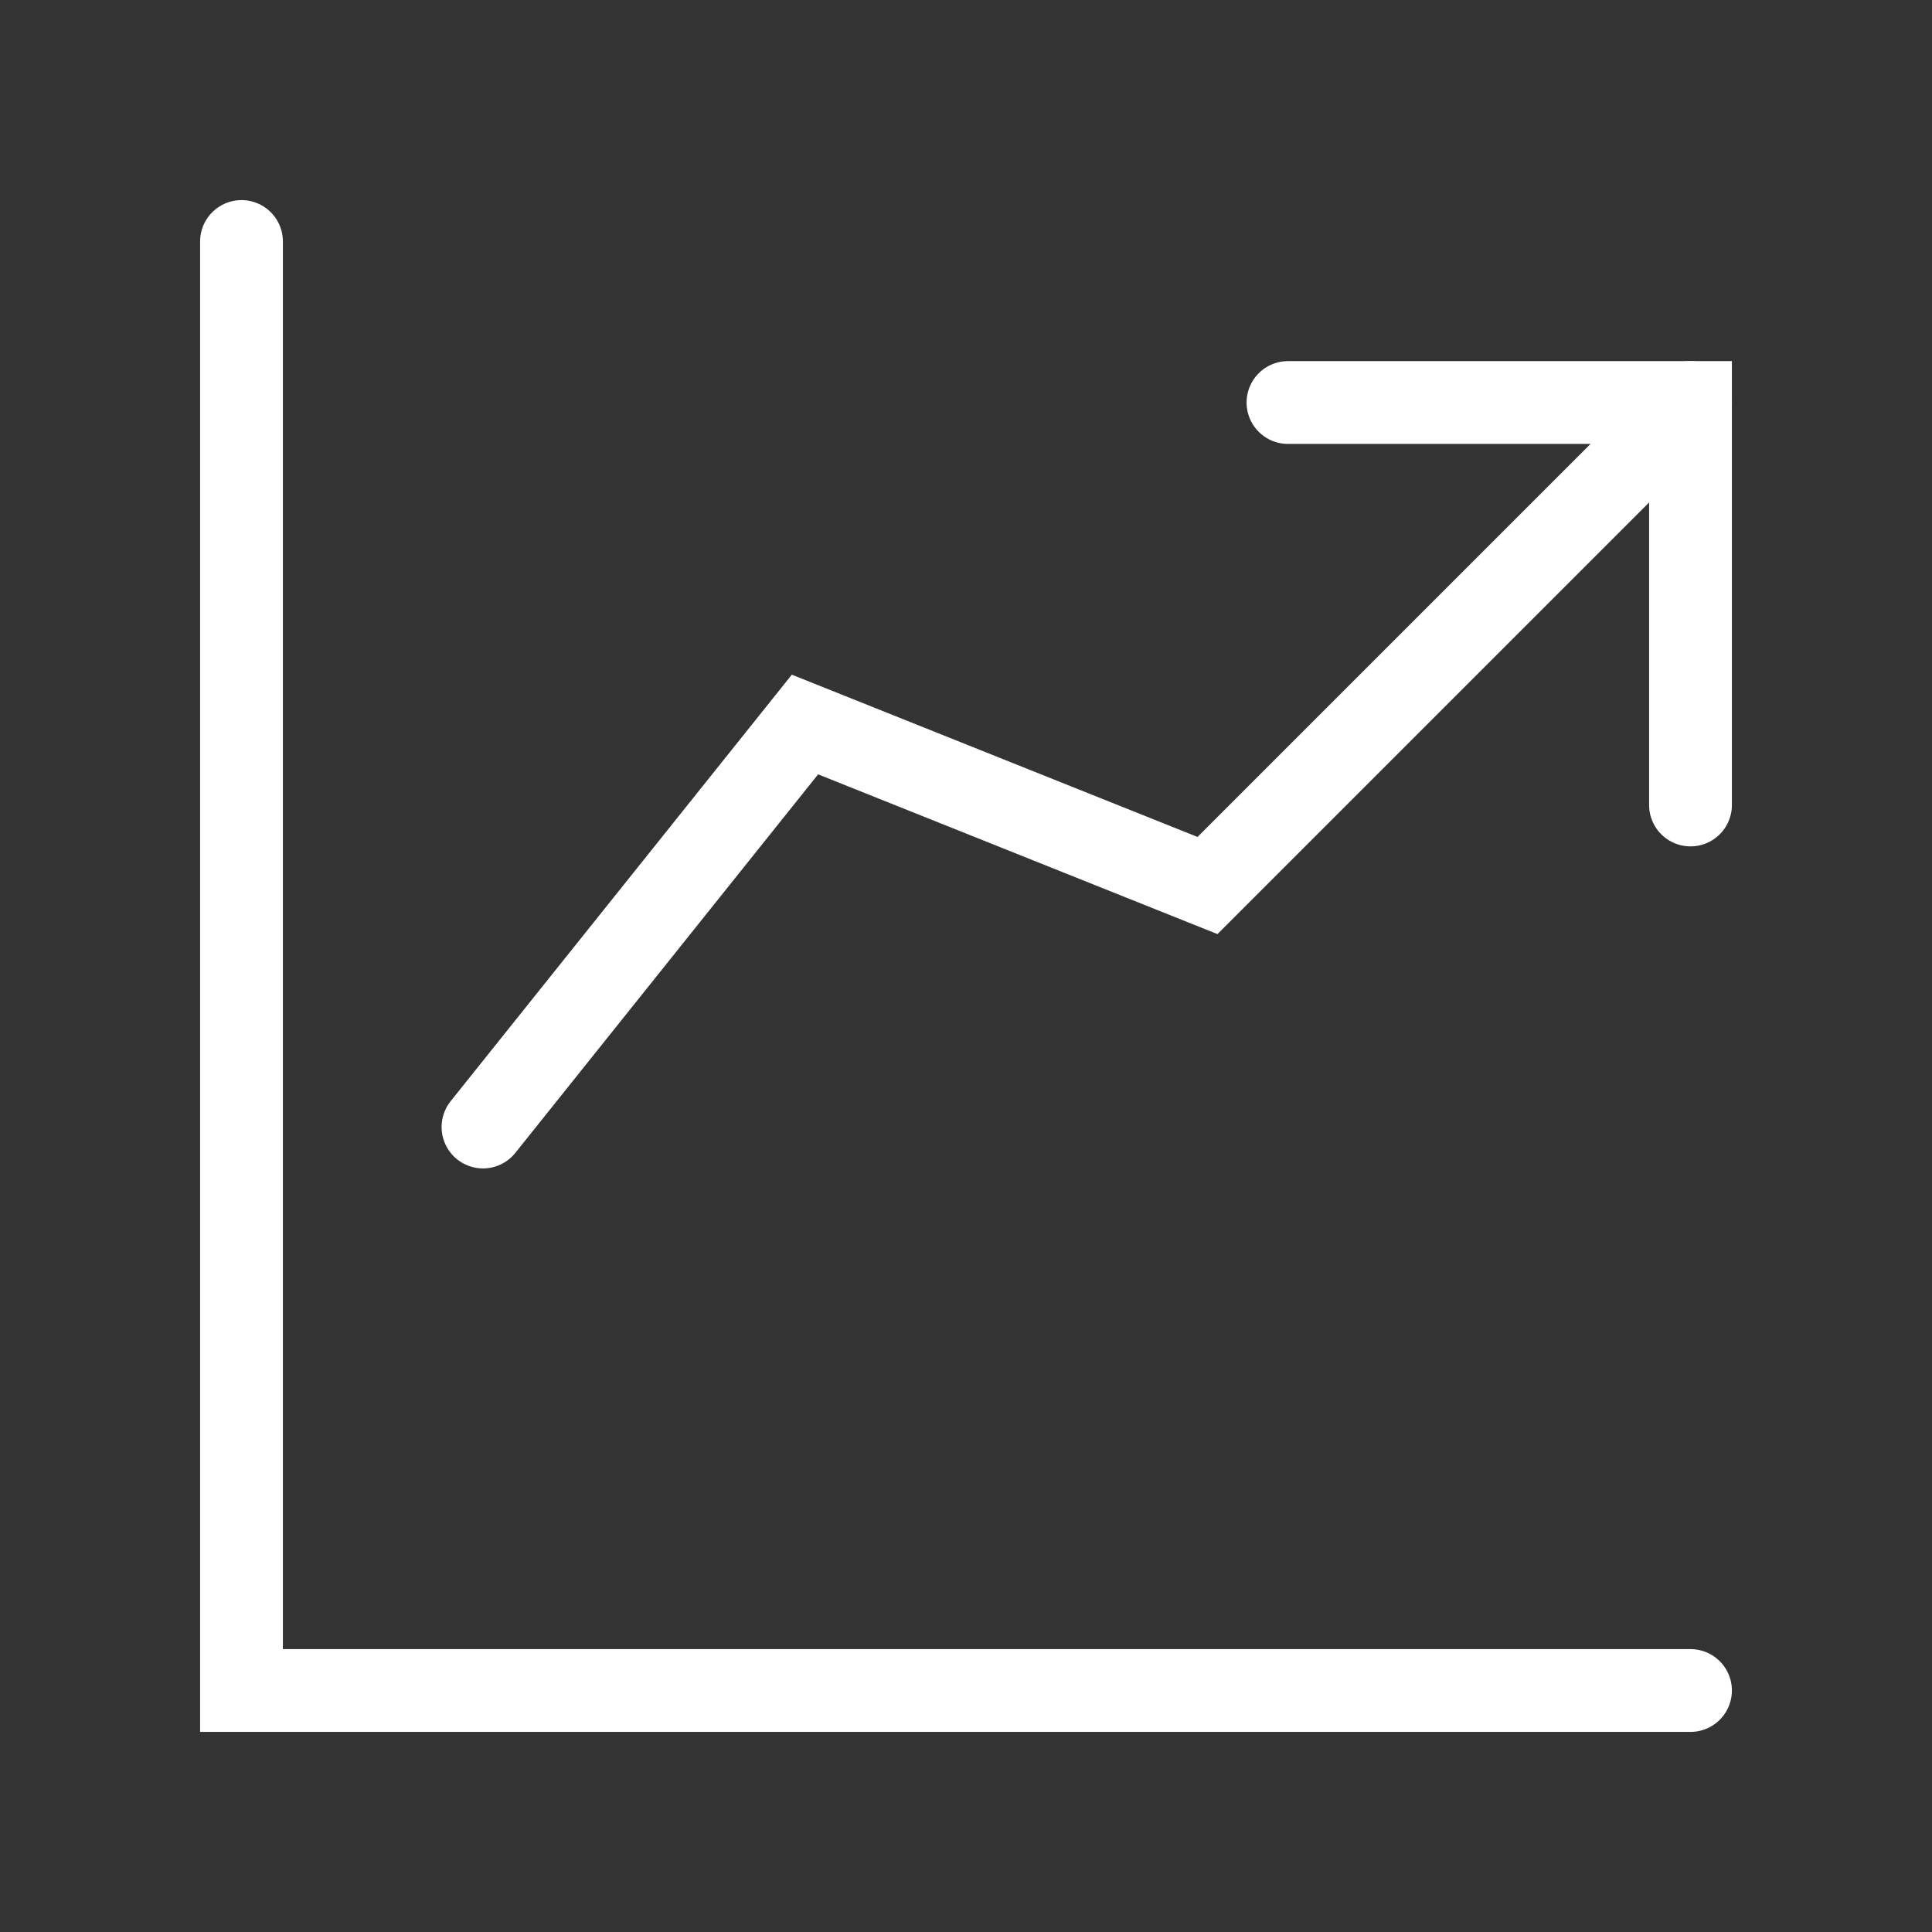 <svg width="35" height="35" viewBox="0 0 35 35" fill="none" xmlns="http://www.w3.org/2000/svg">
<rect x="0" y="0" width="35" height="35" fill="#333333" stroke="none"/>
<path d="M4.375 4.375V30.625H30.625" stroke="white" stroke-width="1.5" stroke-linecap="round"/>
<path d="M8.75 20.417L14.583 13.125L21.875 16.042L30.625 7.292" stroke="white" stroke-width="1.5" stroke-linecap="round"/>
<path d="M23.333 7.292H30.625V14.583" stroke="white" stroke-width="1.5" stroke-linecap="round"/>
</svg>

